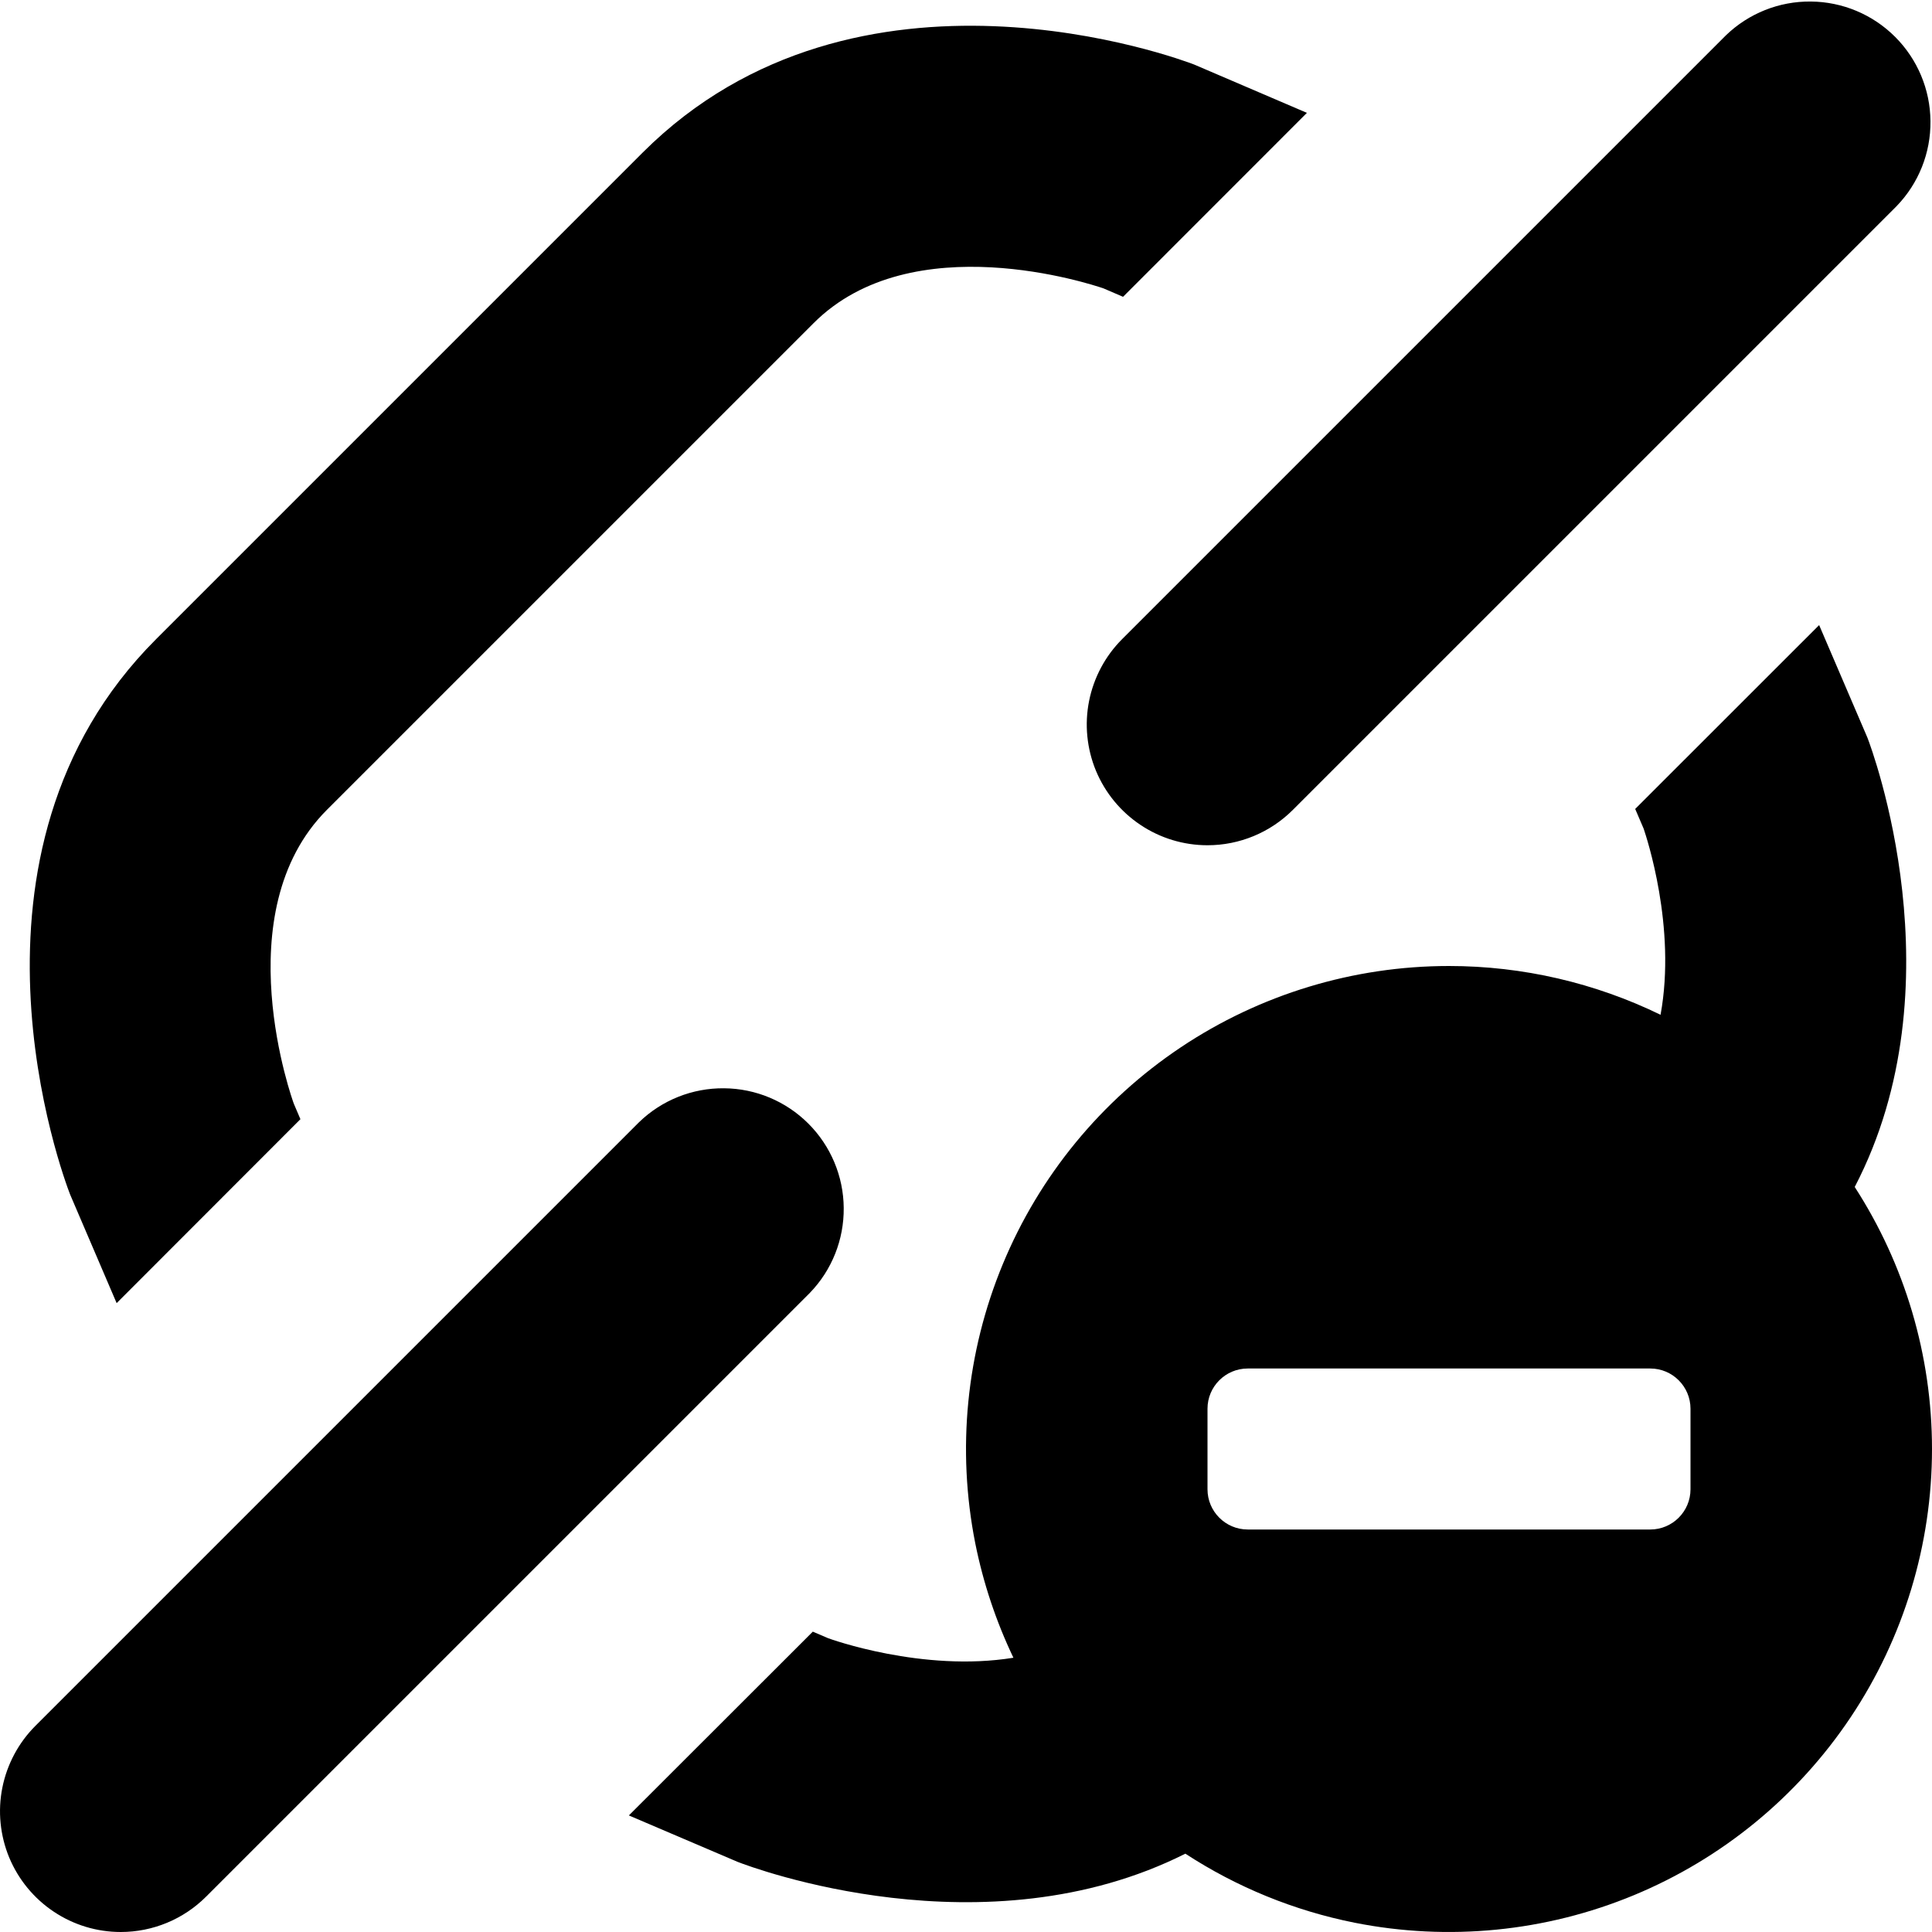 <svg xmlns="http://www.w3.org/2000/svg" viewBox="0 0 24 24"><g fill="currentColor" clip-path="url(#clip0_16117_75546)"><path d="M14.167 10.247C14.413 10.412 14.703 10.5 15 10.5 15.398 10.5 15.779 10.342 16.06 10.061L23.56 2.561C23.834 2.278 23.985 1.899 23.981 1.506 23.978 1.112 23.82.736 23.542.458 23.264.18 22.888.022 22.494.019 22.101.015 21.722.166 21.439.44L13.939 7.94C13.73 8.149 13.587 8.417 13.529 8.708 13.471 8.998 13.501 9.3 13.614 9.574 13.728 9.848 13.92 10.082 14.167 10.247zM3.732 13.903L1.449 16.188.872 14.841C.785 14.619-.72 10.596 1.94 7.939L7.985 1.894C10.65-.767 14.665.736 14.835.802L16.235 1.402 13.951 3.687 13.707 3.582 13.701 3.58C13.572 3.537 11.333 2.788 10.107 4.014L4.062 10.059C2.786 11.335 3.641 13.688 3.65 13.711L3.732 13.903zM1.5 24C1.203 24.0.913 23.912.667 23.747.42 23.582.228 23.348.114 23.074.001 22.8-.029 22.498.029 22.208.087 21.917.23 21.649.439 21.44L7.939 13.94C8.222 13.666 8.601 13.515 8.995 13.519 9.388 13.522 9.764 13.68 10.042 13.958 10.32 14.236 10.478 14.612 10.481 15.005 10.485 15.399 10.334 15.778 10.06 16.061L2.56 23.561C2.279 23.842 1.898 24 1.5 24z"/><path fill-rule="evenodd" d="M7.812 22.552L10.097 20.269L10.289 20.351C10.305 20.357 11.46 20.777 12.589 20.593C12.374 20.143 12.214 19.665 12.115 19.171C11.884 18.007 12.003 16.8 12.457 15.704C12.911 14.607 13.68 13.671 14.667 13.011C15.653 12.352 16.813 12 18 12C18.919 12 19.817 12.211 20.628 12.606C20.828 11.517 20.45 10.39 20.42 10.3L20.418 10.294L20.313 10.049L22.598 7.765L23.198 9.164C23.254 9.308 24.348 12.236 23.04 14.745C23.662 15.707 24 16.836 24 18C24 19.187 23.648 20.347 22.989 21.333C22.329 22.32 21.392 23.089 20.296 23.543C19.2 23.997 17.993 24.116 16.829 23.885C16.076 23.735 15.363 23.443 14.725 23.027C12.232 24.281 9.346 23.201 9.161 23.128L7.812 22.552ZM20.5 19C20.776 19 21 18.776 21 18.5V17.5C21 17.224 20.776 17 20.5 17H15.5C15.224 17 15 17.224 15 17.5V18.5C15 18.776 15.224 19 15.5 19H20.5Z" clip-rule="evenodd"/></g></svg>